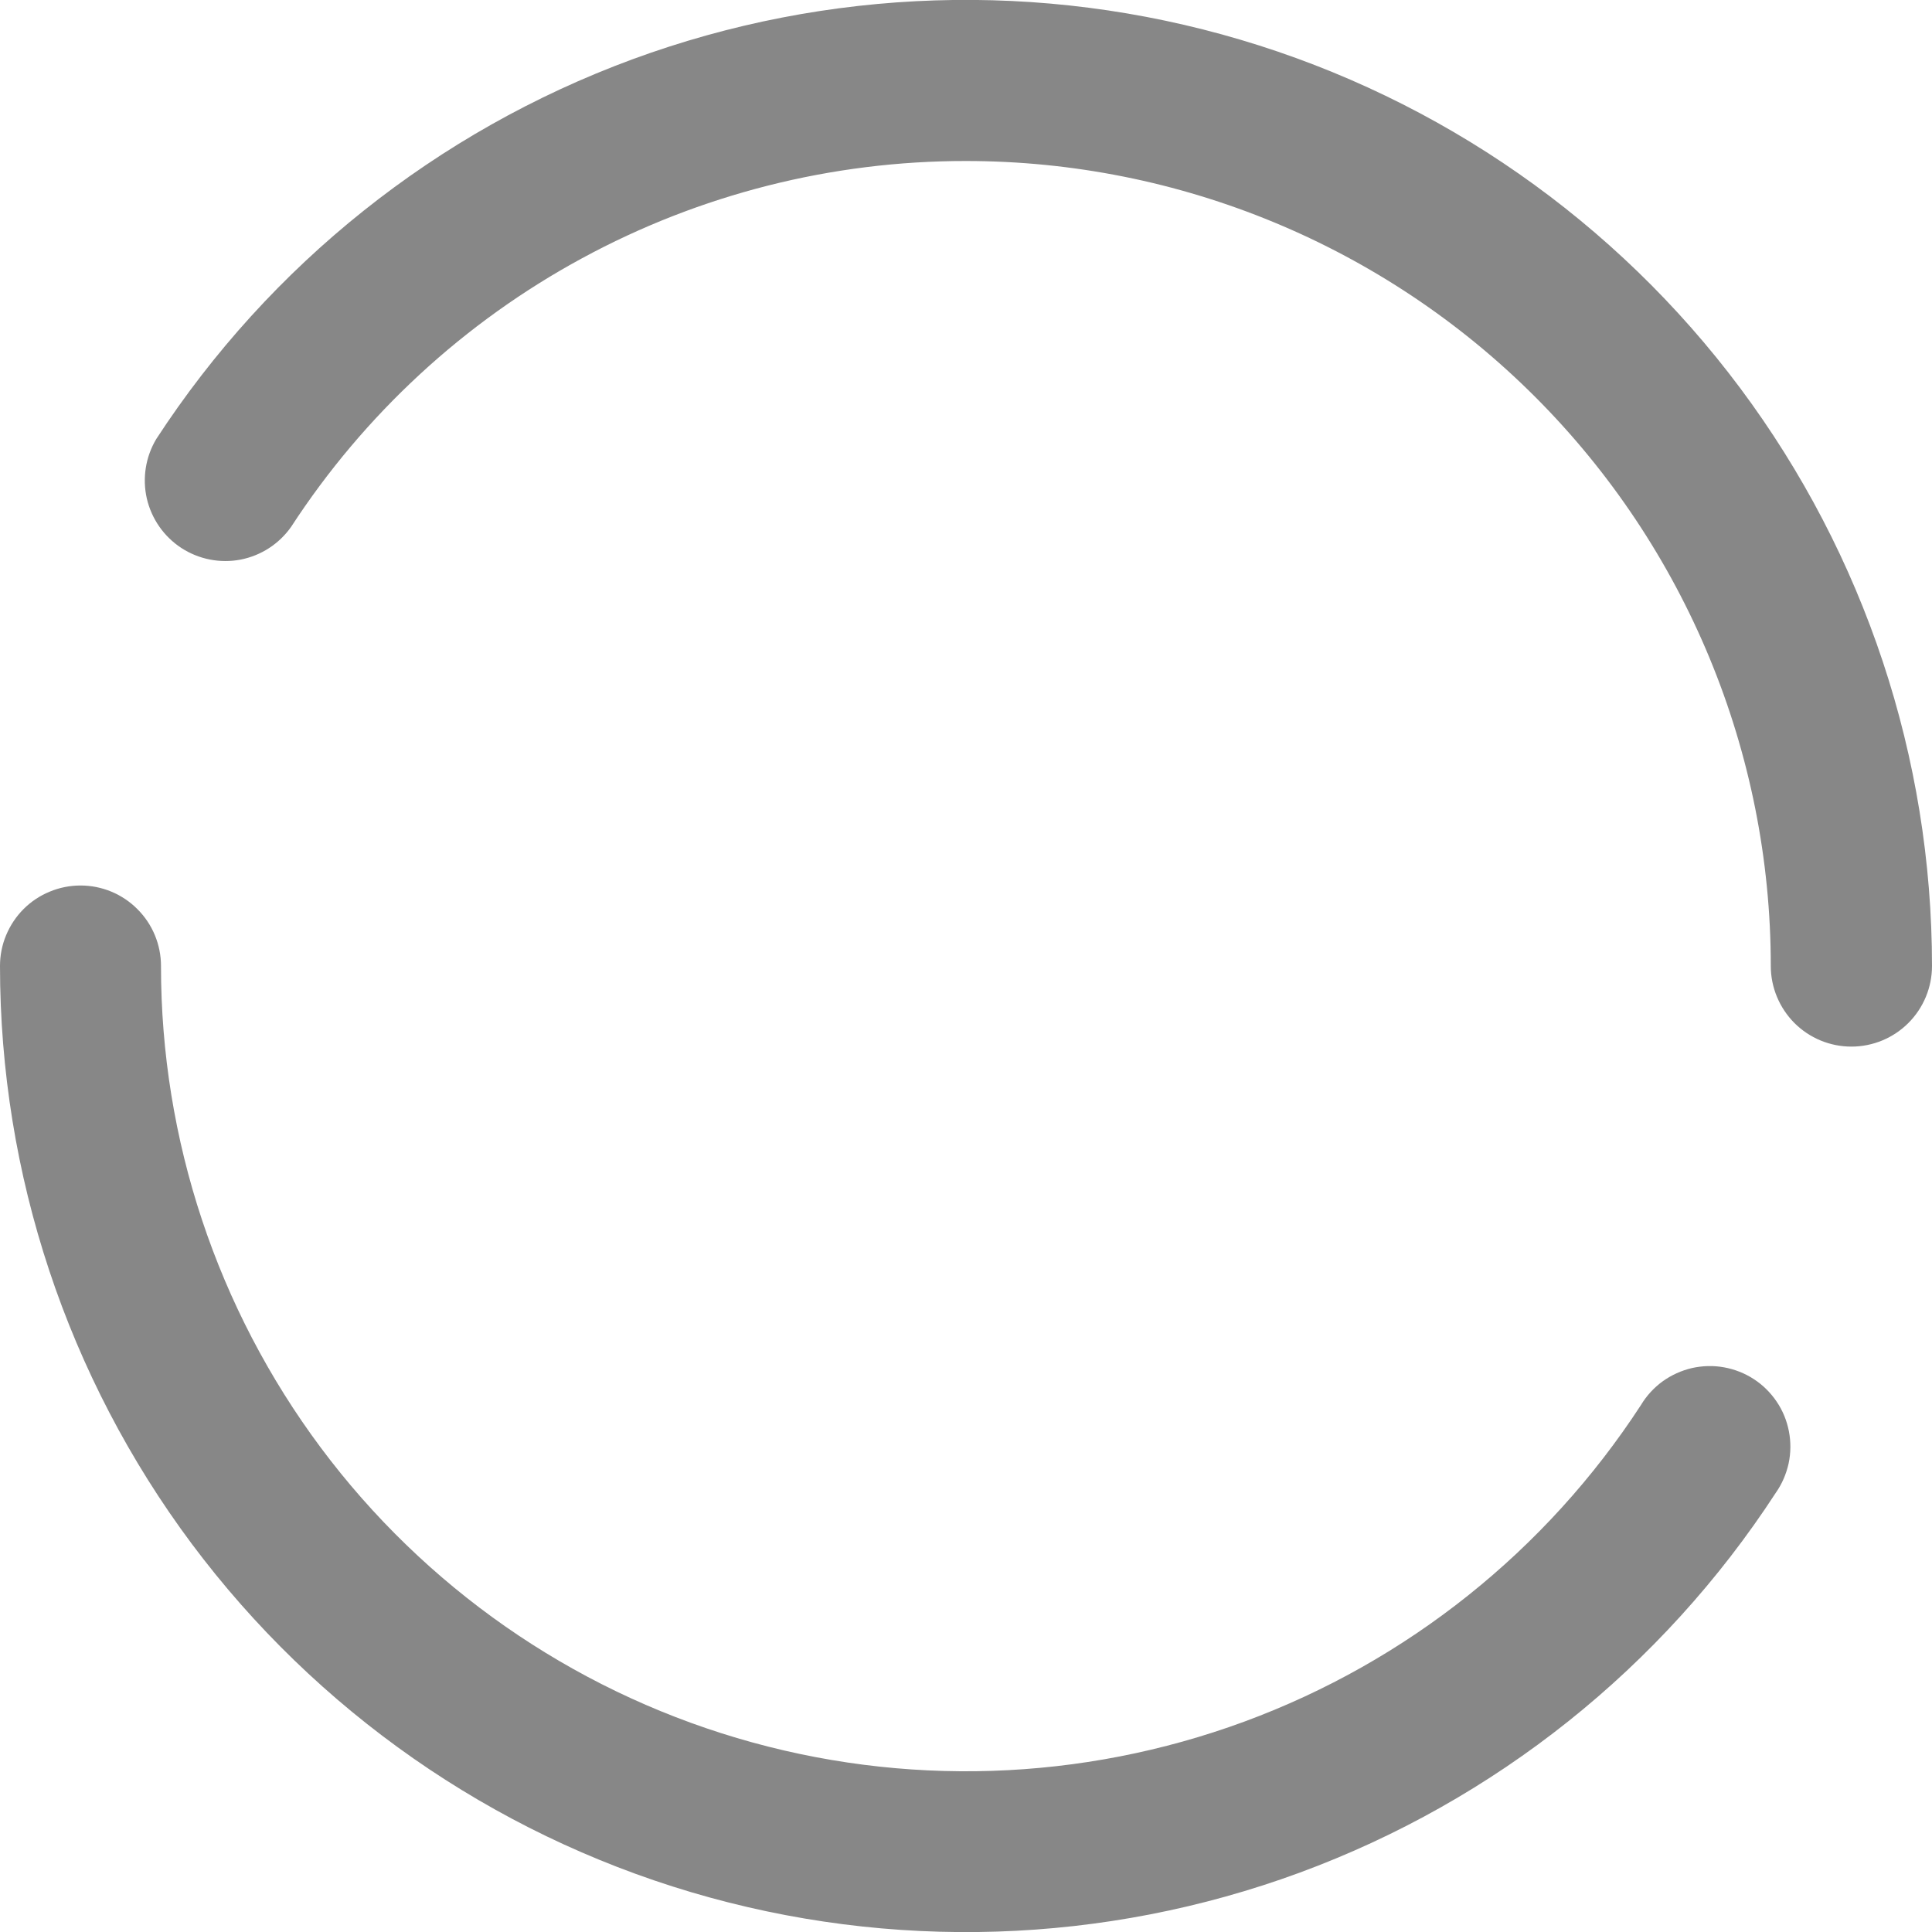 <svg width="18" height="18" viewBox="0 0 18 18" fill="none" xmlns="http://www.w3.org/2000/svg">
<path fill-rule="evenodd" clip-rule="evenodd" d="M9 1.5C7.751 1.499 6.521 1.81 5.423 2.406C4.325 3.001 3.393 3.862 2.712 4.909C2.6 5.068 2.431 5.177 2.24 5.214C2.049 5.25 1.852 5.211 1.689 5.105C1.527 4.999 1.412 4.834 1.368 4.645C1.325 4.456 1.356 4.257 1.456 4.09C2.515 2.464 4.07 1.224 5.891 0.553C7.712 -0.117 9.7 -0.181 11.56 0.371C13.421 0.923 15.052 2.061 16.213 3.616C17.373 5.171 18 7.06 18 9C18 9.199 17.921 9.39 17.78 9.531C17.639 9.672 17.448 9.751 17.249 9.751C17.05 9.751 16.859 9.672 16.718 9.531C16.578 9.39 16.498 9.199 16.498 9C16.498 7.011 15.708 5.103 14.302 3.697C12.895 2.29 10.988 1.5 8.998 1.5H9ZM0.75 8.25C0.949 8.25 1.14 8.329 1.28 8.47C1.421 8.61 1.5 8.801 1.5 9C1.499 10.617 2.022 12.191 2.989 13.488C3.956 14.784 5.316 15.733 6.867 16.193C8.417 16.653 10.075 16.599 11.593 16.04C13.11 15.481 14.406 14.446 15.288 13.091C15.34 13.004 15.409 12.929 15.49 12.87C15.572 12.811 15.665 12.769 15.763 12.746C15.861 12.724 15.963 12.721 16.062 12.739C16.161 12.757 16.256 12.794 16.34 12.849C16.425 12.904 16.497 12.976 16.553 13.059C16.61 13.143 16.648 13.237 16.667 13.336C16.686 13.435 16.685 13.537 16.664 13.635C16.642 13.734 16.602 13.827 16.544 13.909C15.485 15.536 13.93 16.776 12.109 17.447C10.288 18.117 8.3 18.181 6.439 17.629C4.579 17.077 2.948 15.938 1.787 14.384C0.627 12.829 -0 10.94 3.31608e-08 9C-1.64075e-07 8.901 0.019 8.804 0.057 8.713C0.095 8.622 0.15 8.539 0.22 8.469C0.29 8.399 0.373 8.344 0.464 8.307C0.555 8.269 0.653 8.25 0.751 8.25H0.75Z" fill="#878787"/>
</svg>
